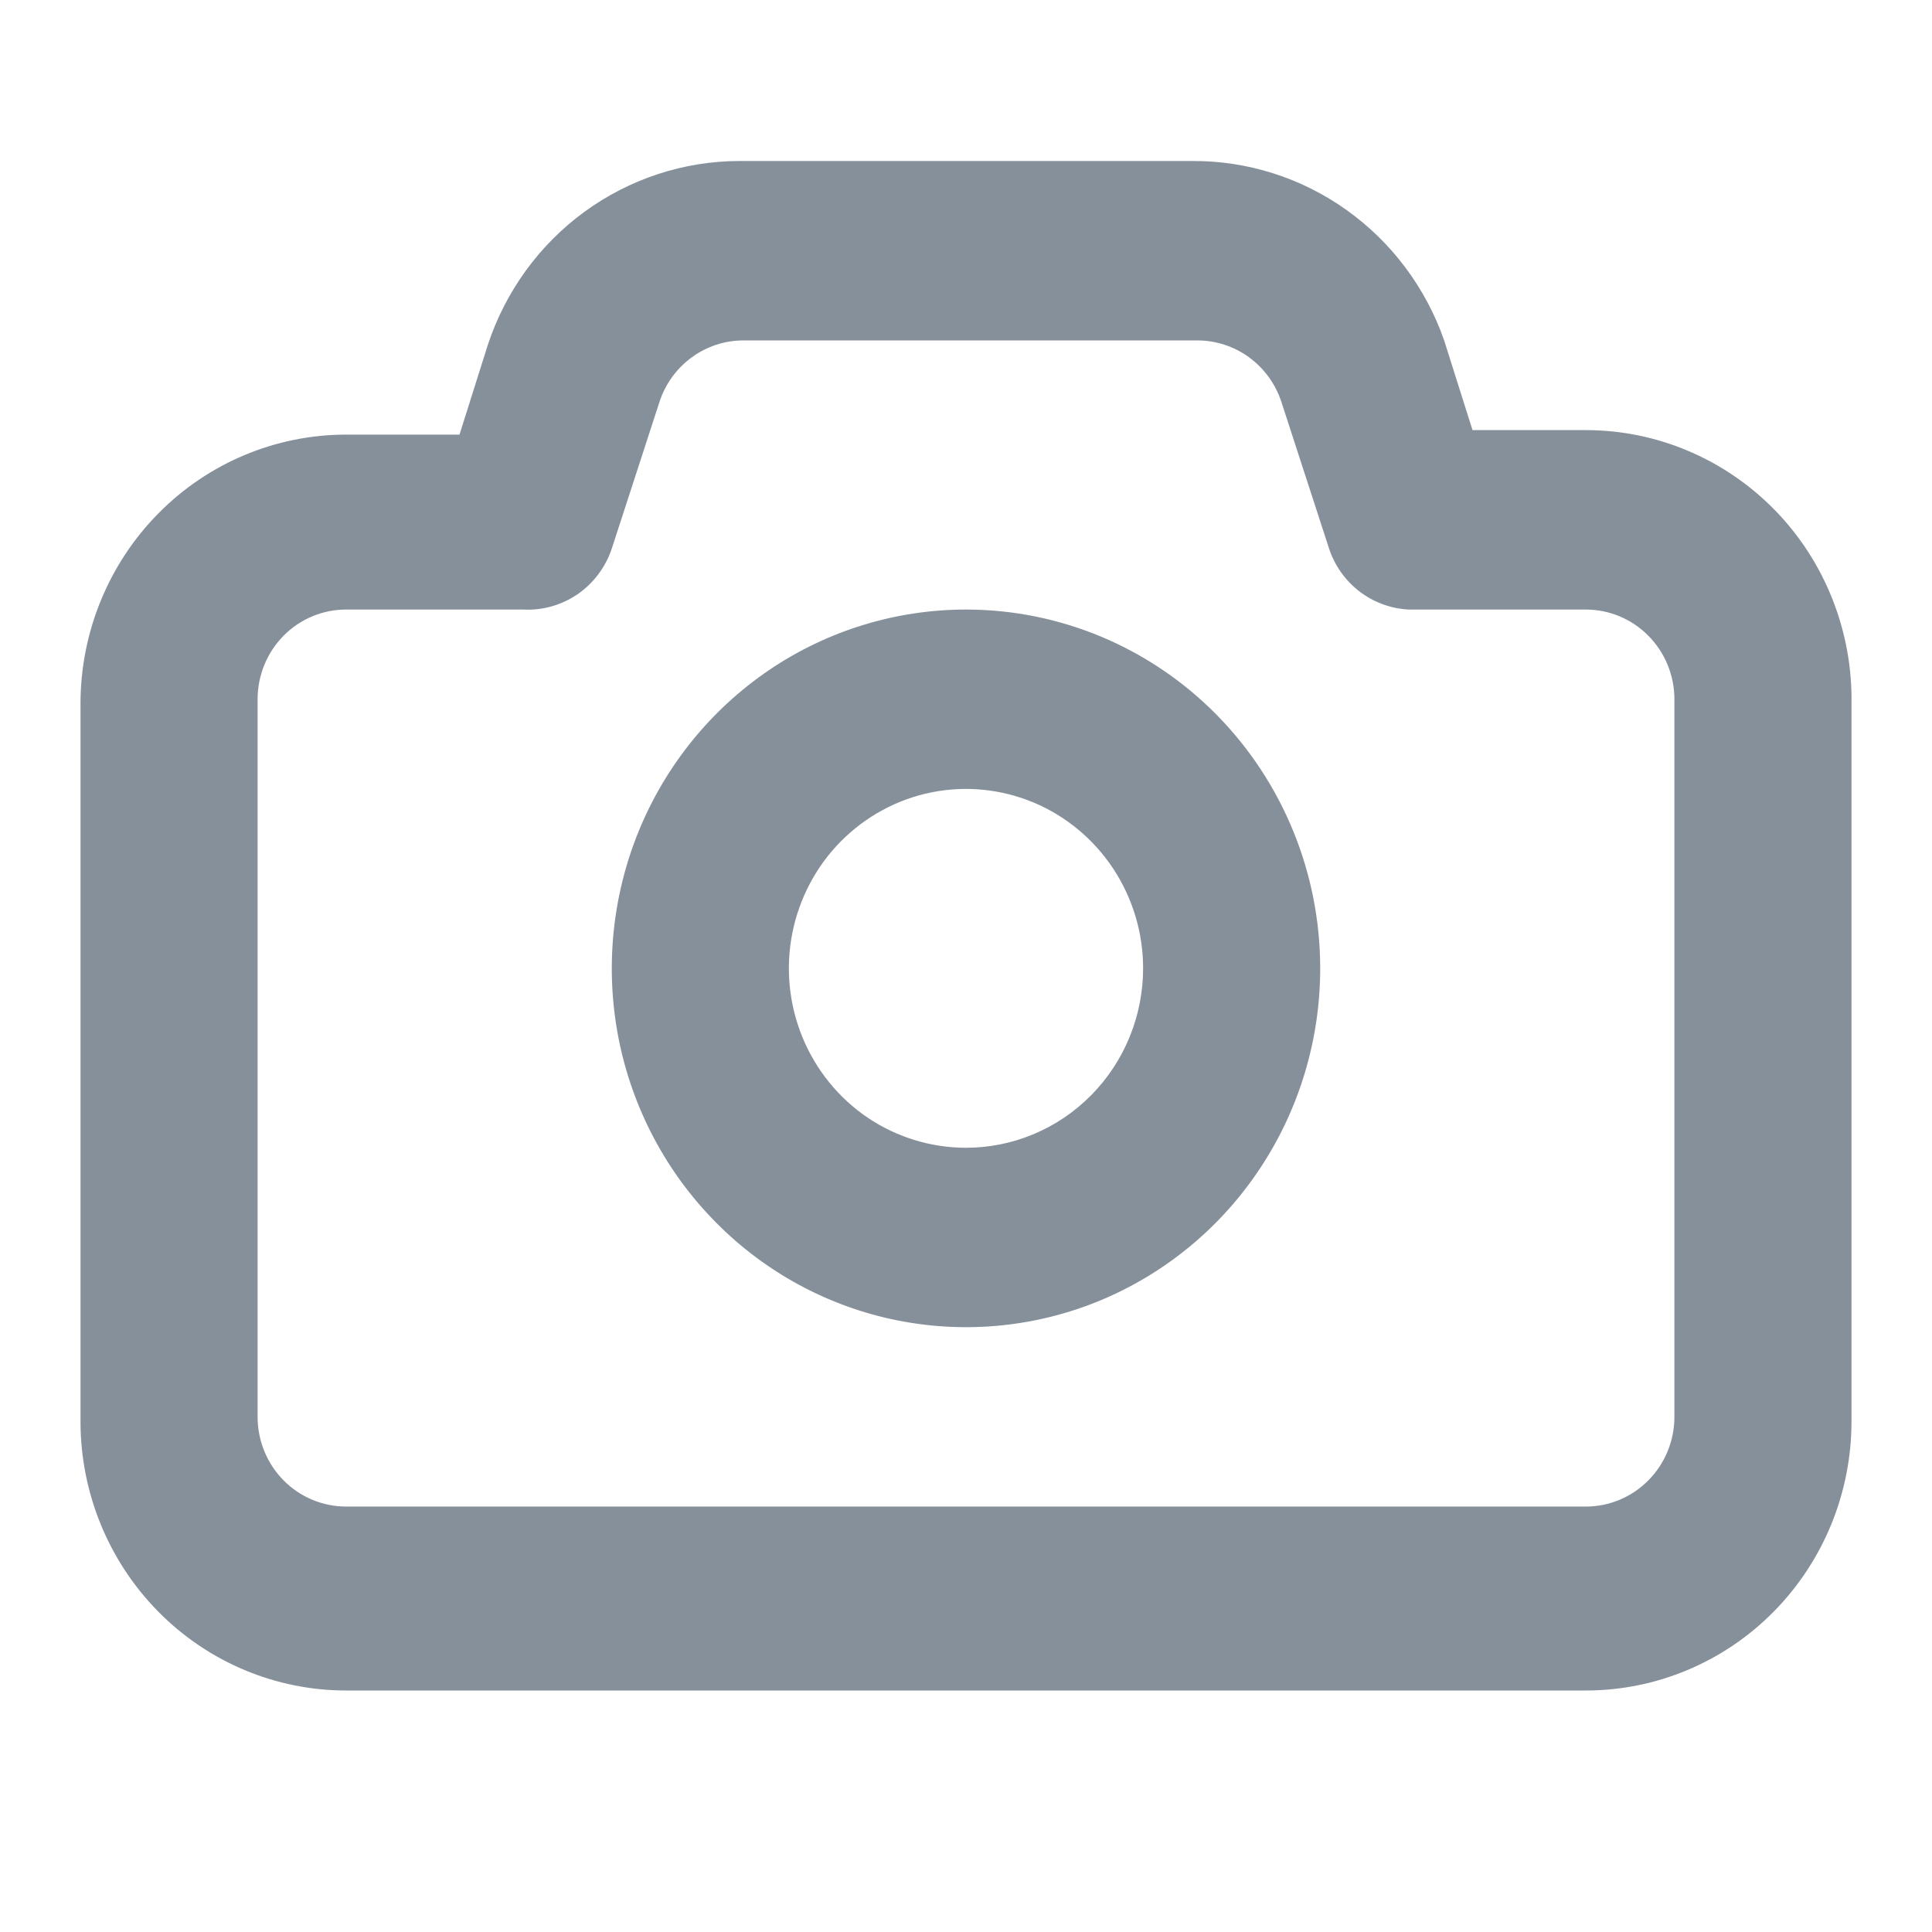 <svg width="24" height="24" viewBox="0 0 24 24" fill="none" xmlns="http://www.w3.org/2000/svg">
<path d="M19.7 5.343H18.292L17.94 4.229C17.712 3.575 17.288 3.009 16.729 2.61C16.169 2.21 15.5 1.997 14.816 2H9.184C8.493 2.001 7.819 2.223 7.259 2.632C6.698 3.042 6.279 3.62 6.06 4.284L5.708 5.399H4.3C3.425 5.399 2.585 5.751 1.967 6.378C1.348 7.005 1 7.855 1 8.742V17.657C1 18.544 1.348 19.394 1.967 20.021C2.585 20.648 3.425 21 4.3 21H19.7C20.575 21 21.414 20.648 22.033 20.021C22.652 19.394 23 18.544 23 17.657V8.742C23.007 8.298 22.927 7.858 22.764 7.445C22.602 7.033 22.36 6.658 22.053 6.342C21.745 6.026 21.379 5.774 20.975 5.603C20.571 5.431 20.138 5.343 19.7 5.343ZM20.8 17.601C20.8 17.897 20.684 18.18 20.477 18.389C20.271 18.598 19.991 18.715 19.7 18.715H4.3C4.008 18.715 3.728 18.598 3.522 18.389C3.316 18.18 3.2 17.897 3.2 17.601V8.686C3.2 8.391 3.316 8.107 3.522 7.898C3.728 7.689 4.008 7.572 4.3 7.572H6.5C6.74 7.585 6.977 7.517 7.176 7.381C7.374 7.244 7.523 7.045 7.6 6.814L8.194 4.987C8.268 4.765 8.408 4.573 8.596 4.437C8.783 4.301 9.008 4.228 9.239 4.229H14.871C15.101 4.228 15.326 4.301 15.514 4.437C15.701 4.573 15.842 4.765 15.916 4.987L16.51 6.814C16.58 7.027 16.712 7.213 16.889 7.348C17.066 7.483 17.279 7.561 17.5 7.572H19.7C19.991 7.572 20.271 7.689 20.477 7.898C20.684 8.107 20.8 8.391 20.8 8.686V17.601ZM12 7.572C11.13 7.572 10.279 7.833 9.555 8.323C8.832 8.813 8.268 9.509 7.935 10.323C7.602 11.138 7.515 12.034 7.684 12.899C7.854 13.764 8.273 14.558 8.889 15.181C9.504 15.805 10.288 16.229 11.141 16.401C11.995 16.573 12.88 16.485 13.684 16.148C14.488 15.81 15.175 15.239 15.658 14.506C16.142 13.773 16.4 12.911 16.4 12.029C16.4 10.847 15.936 9.713 15.111 8.877C14.286 8.041 13.167 7.572 12 7.572ZM12 14.258C11.565 14.258 11.139 14.127 10.777 13.883C10.416 13.638 10.134 13.29 9.967 12.882C9.801 12.475 9.757 12.027 9.842 11.595C9.927 11.162 10.136 10.765 10.444 10.453C10.752 10.142 11.144 9.929 11.571 9.843C11.997 9.757 12.44 9.802 12.842 9.97C13.244 10.139 13.587 10.425 13.829 10.791C14.071 11.158 14.2 11.588 14.2 12.029C14.2 12.62 13.968 13.187 13.555 13.605C13.143 14.023 12.583 14.258 12 14.258Z" fill="#0E2339" fill-opacity="0.5"/>
</svg>
